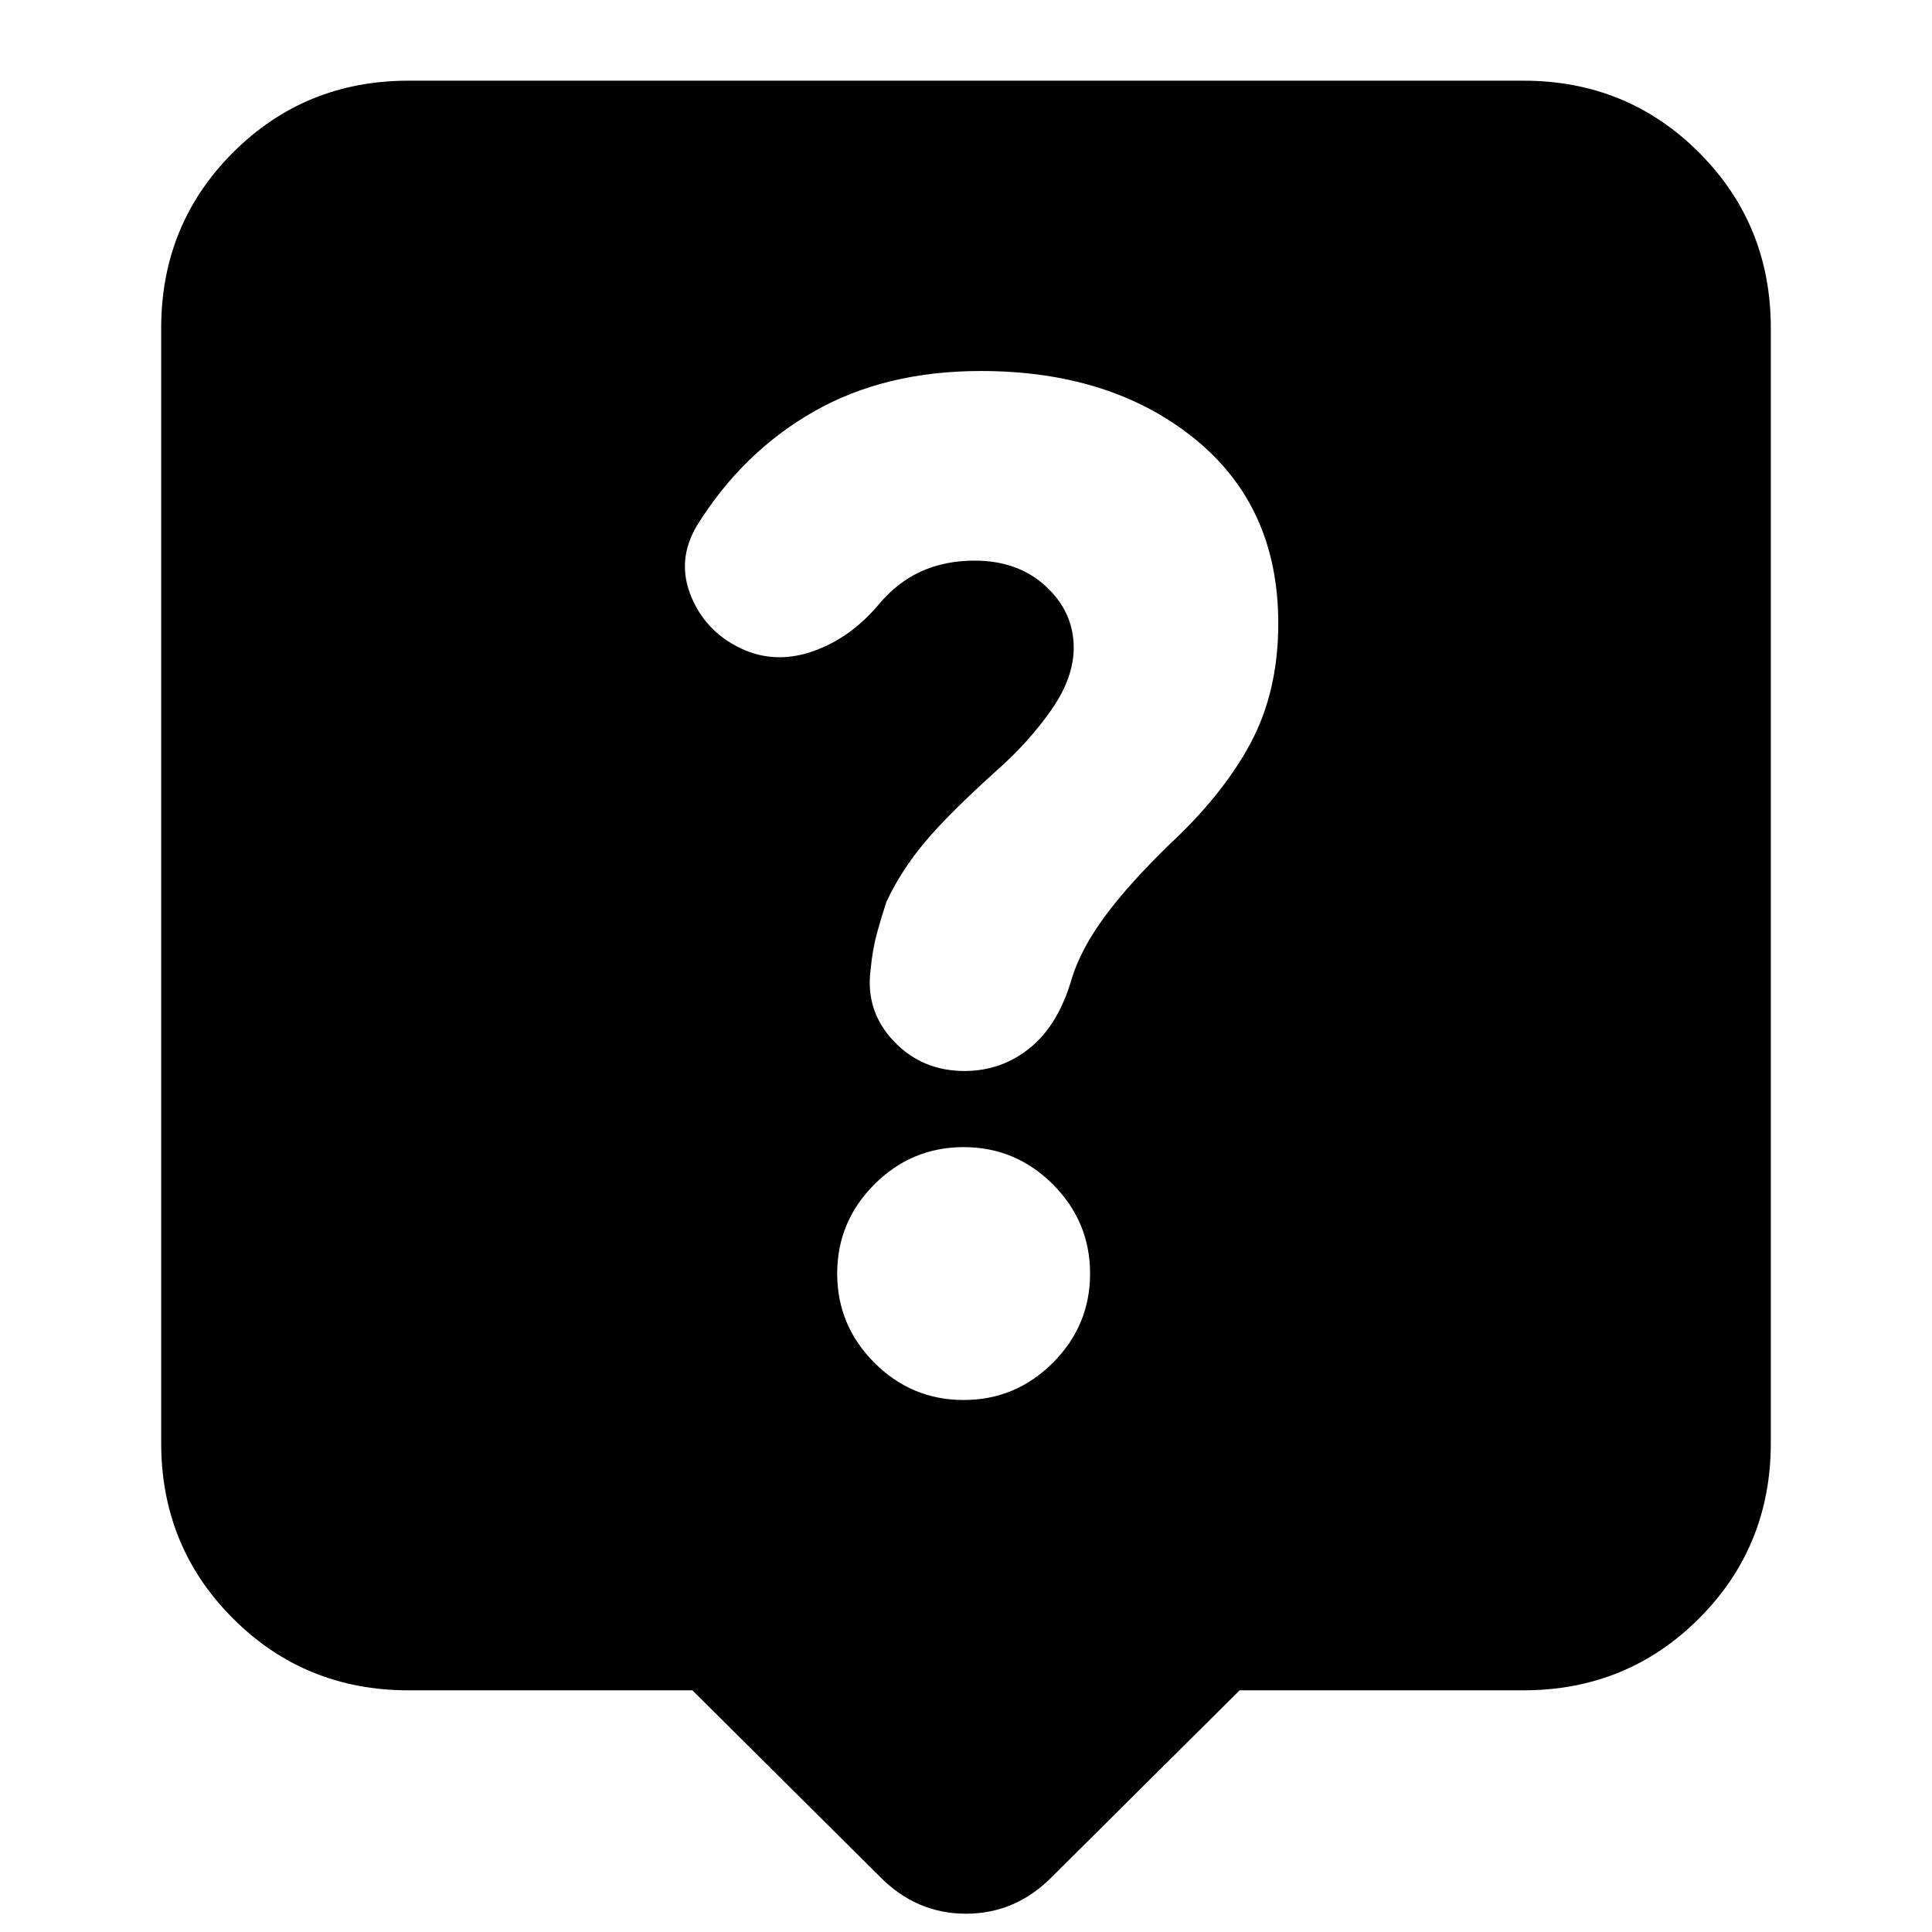 <svg xmlns="http://www.w3.org/2000/svg" height="24" viewBox="0 -960 960 960" width="24"><path d="M344.04-120.09h-141q-51.57 0-87.26-35.69-35.69-35.69-35.69-87.26v-553.92q0-51.57 35.69-87.26 35.69-35.69 87.26-35.69h553.92q51.57 0 87.26 35.69 35.69 35.69 35.69 87.26v553.92q0 51.57-35.69 87.26-35.69 35.69-87.26 35.69h-141l-92.74 92.18Q504.96-9.09 480-9.09q-24.96 0-43.22-18.82l-92.74-92.18Zm134.79-144.26q25.83 0 44.33-18.49 18.49-18.5 18.49-44.33 0-25.84-18.49-44.34Q504.66-390 478.83-390q-25.84 0-44.34 18.49Q416-353.01 416-327.17q0 25.83 18.49 44.33 18.5 18.49 44.34 18.49Zm54.69-373.78q0 14.78-10.85 30.48-10.84 15.69-26.8 29.95-24 21.57-36 35.79-12 14.21-19.44 30.08-2.43 7.44-4.65 15.44-2.21 8-3.21 18.43-2.57 20.43 11.5 35.28 14.06 14.85 35.19 14.85 18.44 0 32.63-11.56 14.2-11.57 20.81-34.84 4.65-14.6 16.24-30.34 11.58-15.73 31.63-35.34 27.04-25.05 40.82-50.8 13.78-25.75 13.78-59.51 0-58.13-41.58-91.78-41.59-33.65-106.22-33.65-47.72 0-83.07 20.19-35.34 20.2-57.91 56.5-10.56 17.57-2.72 35.92 7.85 18.34 26.98 26.34 16.26 6.57 34.18 0 17.91-6.56 31.47-22.56 9.31-11.3 21.27-16.74 11.95-5.43 26.69-5.43 21.61 0 35.44 12.8 13.82 12.8 13.82 30.5Z"/></svg>